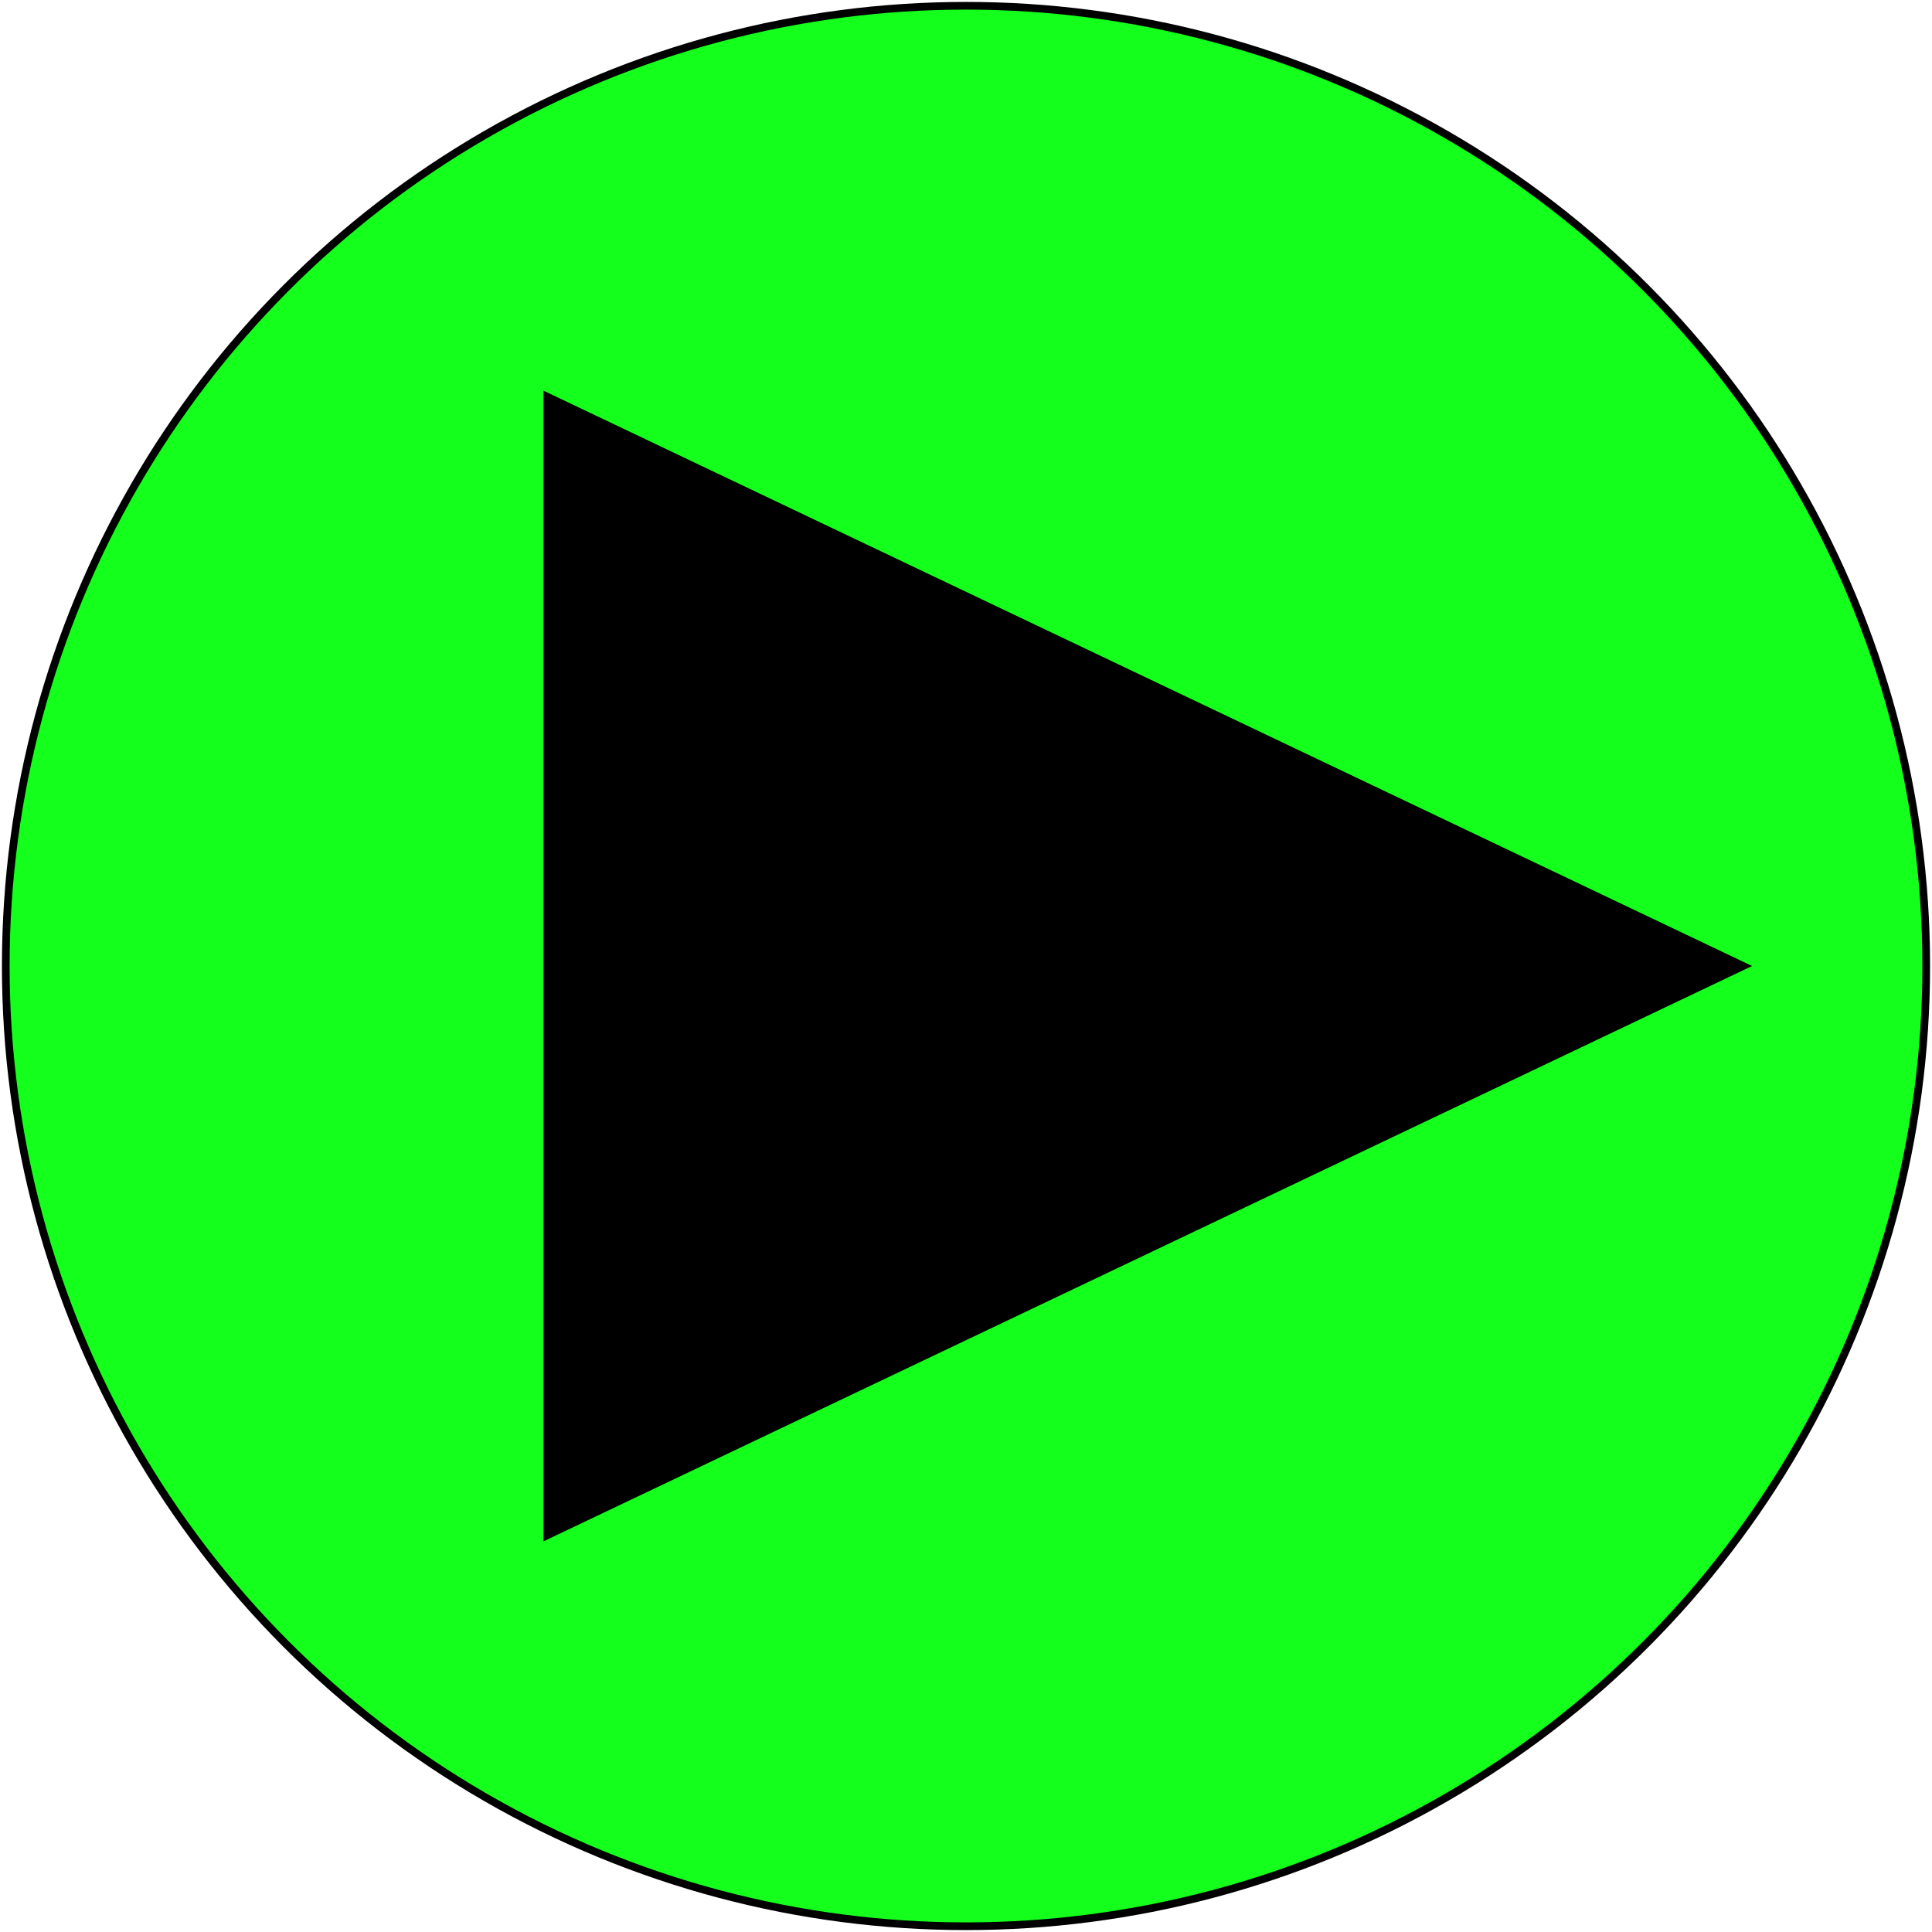 <svg width="503" height="503" xmlns="http://www.w3.org/2000/svg">

 <g>
  <title>Layer 1</title>
  <ellipse stroke-width="2" stroke="#000" ry="250" rx="250" id="svg_1" cy="251.5" cx="251.5" fill="#14ff1c"/>
  <path stroke="#000" transform="rotate(90 298.5 251.5)" id="svg_2" d="m149.5,408l149,-313l149,313l-298,0z" fill="#000000"/>
 </g>
</svg>